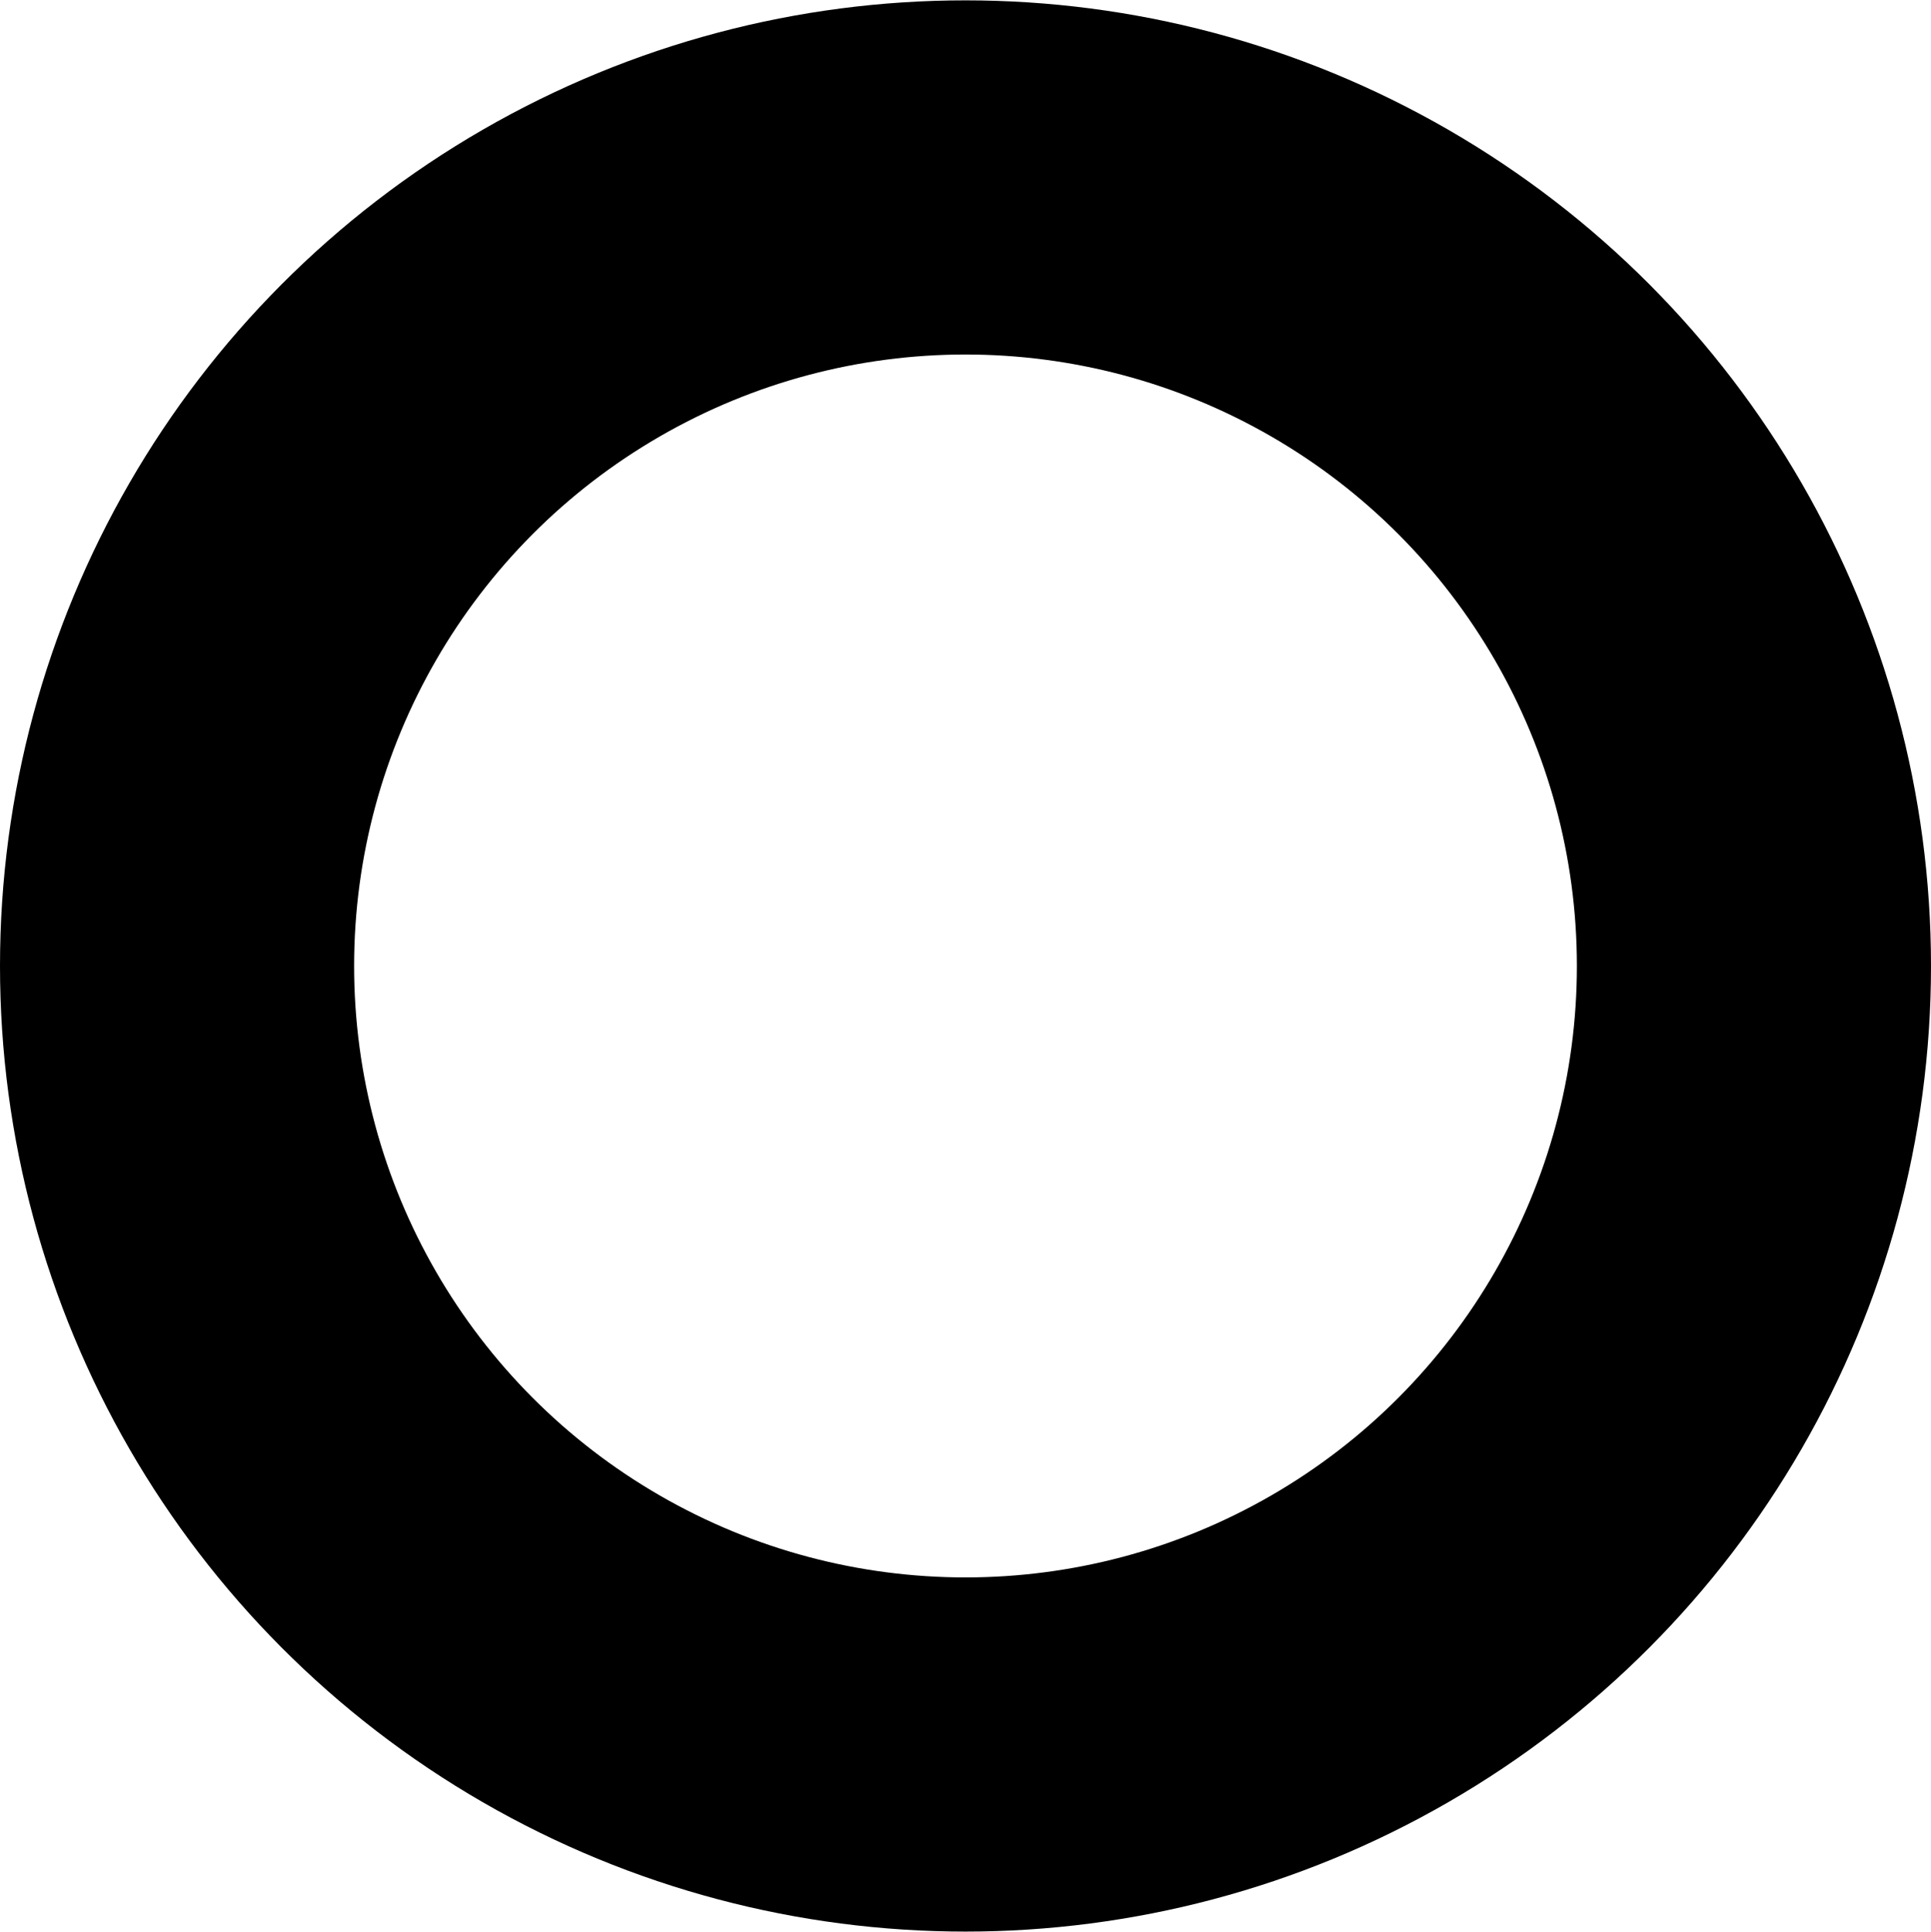 <svg xmlns="http://www.w3.org/2000/svg" xmlns:xlink="http://www.w3.org/1999/xlink" preserveAspectRatio="xMidYMid" width="10.906" height="10.91" viewBox="0 0 10.906 10.91">
  <defs>
    <style>
      .cls-1 {
        fill: #fff;
        stroke: #000;
        stroke-linejoin: round;
        stroke-width: 2px;
        fill-opacity: 0;
      }
    </style>
  </defs>
  <circle cx="5.453" cy="5.455" r="4.453" class="cls-1"/>
</svg>
